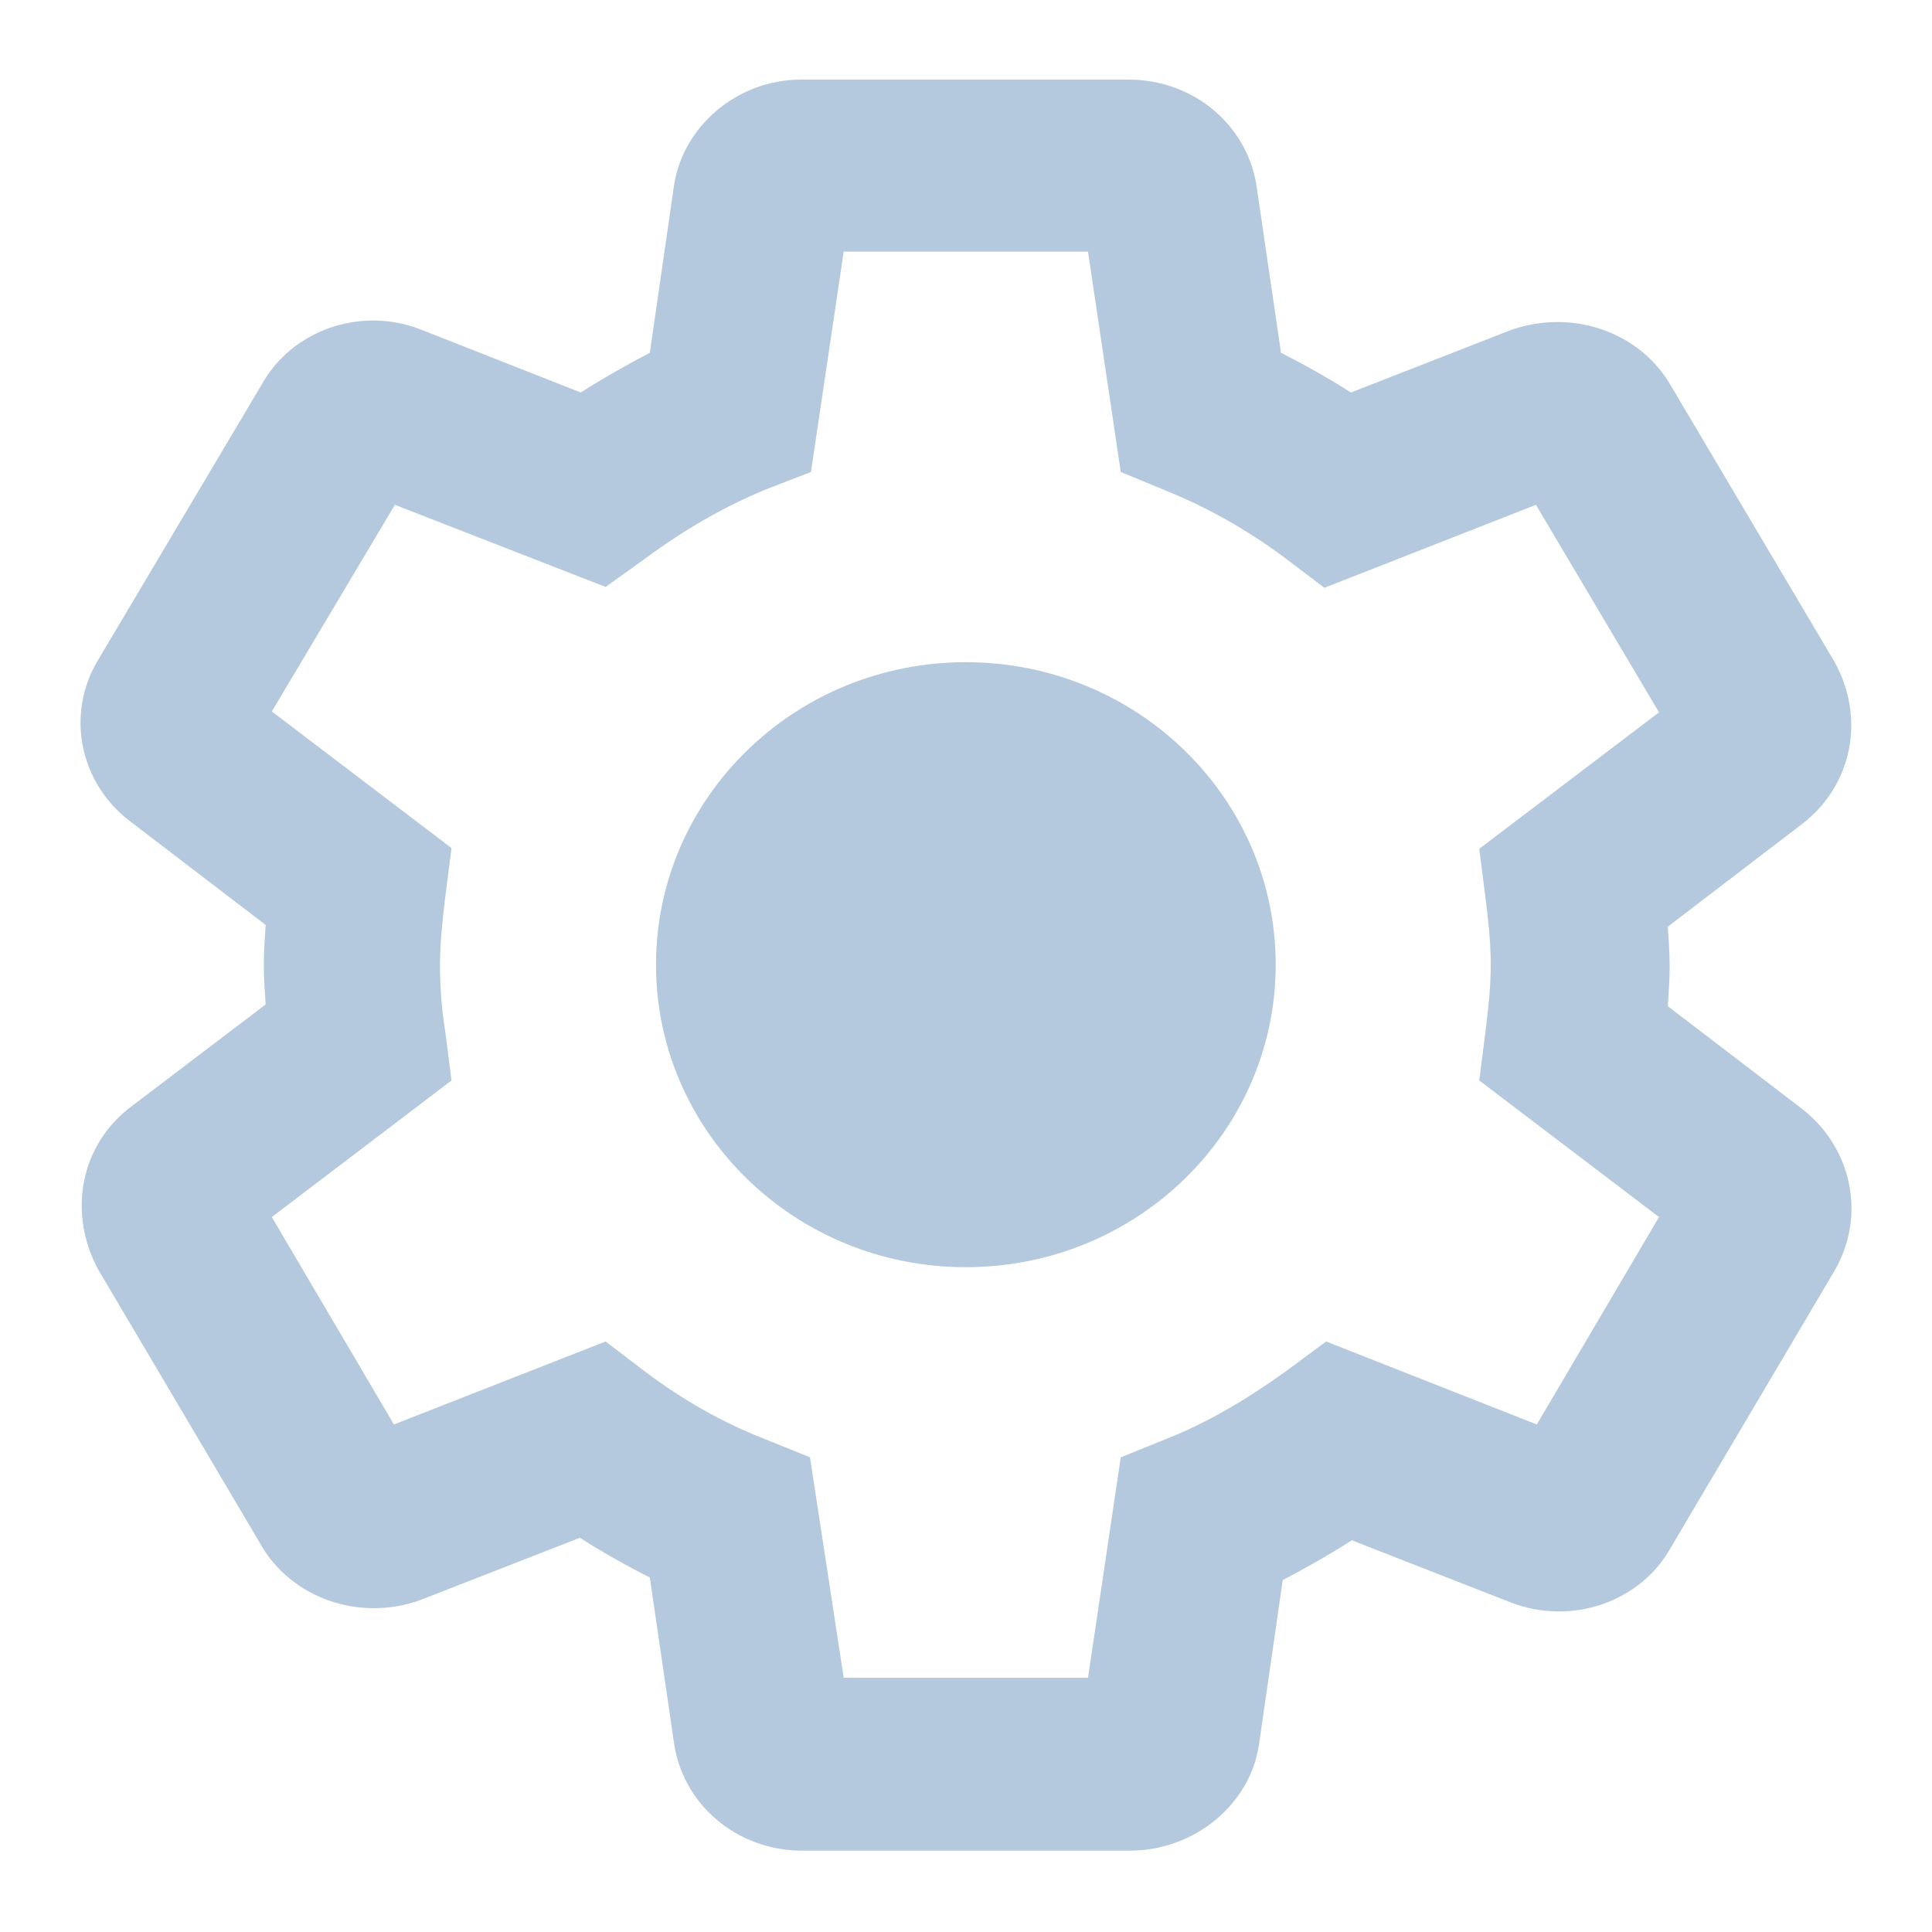 <svg width="20" height="20" viewBox="0 0 20 20" fill="none" xmlns="http://www.w3.org/2000/svg">
<g id="setting">
<path id="icon" fill-rule="evenodd" clip-rule="evenodd" d="M13.032 18.066C12.94 18.674 12.372 19.158 11.694 19.158H8.303C7.625 19.158 7.057 18.674 6.974 18.021L6.727 16.33C6.479 16.205 6.241 16.071 6.003 15.919L4.353 16.563C3.712 16.795 3.006 16.536 2.695 15.981L1.018 13.145C0.697 12.554 0.834 11.856 1.348 11.463L2.75 10.398C2.741 10.264 2.731 10.13 2.731 9.986C2.731 9.852 2.741 9.709 2.75 9.575L1.357 8.51C0.816 8.107 0.679 7.383 1.018 6.828L2.713 3.974C3.025 3.419 3.73 3.168 4.353 3.41L6.012 4.063C6.25 3.911 6.489 3.777 6.727 3.652L6.974 1.943C7.057 1.316 7.625 0.824 8.294 0.824H11.684C12.363 0.824 12.931 1.307 13.013 1.961L13.261 3.652C13.508 3.777 13.746 3.911 13.985 4.063L15.634 3.419C16.285 3.186 16.99 3.446 17.302 4.001L18.988 6.846C19.318 7.436 19.171 8.134 18.658 8.528L17.265 9.593C17.274 9.727 17.284 9.861 17.284 10.004C17.284 10.148 17.274 10.282 17.265 10.416L18.658 11.481C19.171 11.883 19.318 12.581 18.997 13.145L17.293 16.026C16.981 16.581 16.276 16.831 15.643 16.59L13.994 15.945C13.755 16.098 13.517 16.232 13.279 16.357L13.032 18.066ZM8.734 17.368H11.263L11.602 15.086L12.088 14.89C12.491 14.729 12.894 14.496 13.316 14.192L13.728 13.887L15.909 14.746L17.174 12.599L15.313 11.185L15.377 10.684L15.38 10.66C15.407 10.436 15.432 10.22 15.432 9.986C15.432 9.745 15.405 9.512 15.377 9.289L15.313 8.787L17.174 7.374L15.9 5.226L13.71 6.085L13.297 5.772C12.912 5.486 12.5 5.253 12.079 5.083L11.602 4.886L11.263 2.605H8.734L8.395 4.886L7.909 5.074C7.506 5.244 7.103 5.468 6.681 5.781L6.269 6.076L4.088 5.226L2.814 7.365L4.674 8.779L4.61 9.28C4.582 9.512 4.555 9.754 4.555 9.986C4.555 10.219 4.573 10.461 4.61 10.684L4.674 11.185L2.814 12.599L4.078 14.746L6.269 13.887L6.681 14.201C7.075 14.496 7.469 14.72 7.9 14.89L8.385 15.086L8.734 17.368ZM13.206 9.986C13.206 11.716 11.77 13.118 9.998 13.118C8.227 13.118 6.791 11.716 6.791 9.986C6.791 8.257 8.227 6.855 9.998 6.855C11.77 6.855 13.206 8.257 13.206 9.986Z" fill="#B5C9DE"/>
</g>
</svg>
